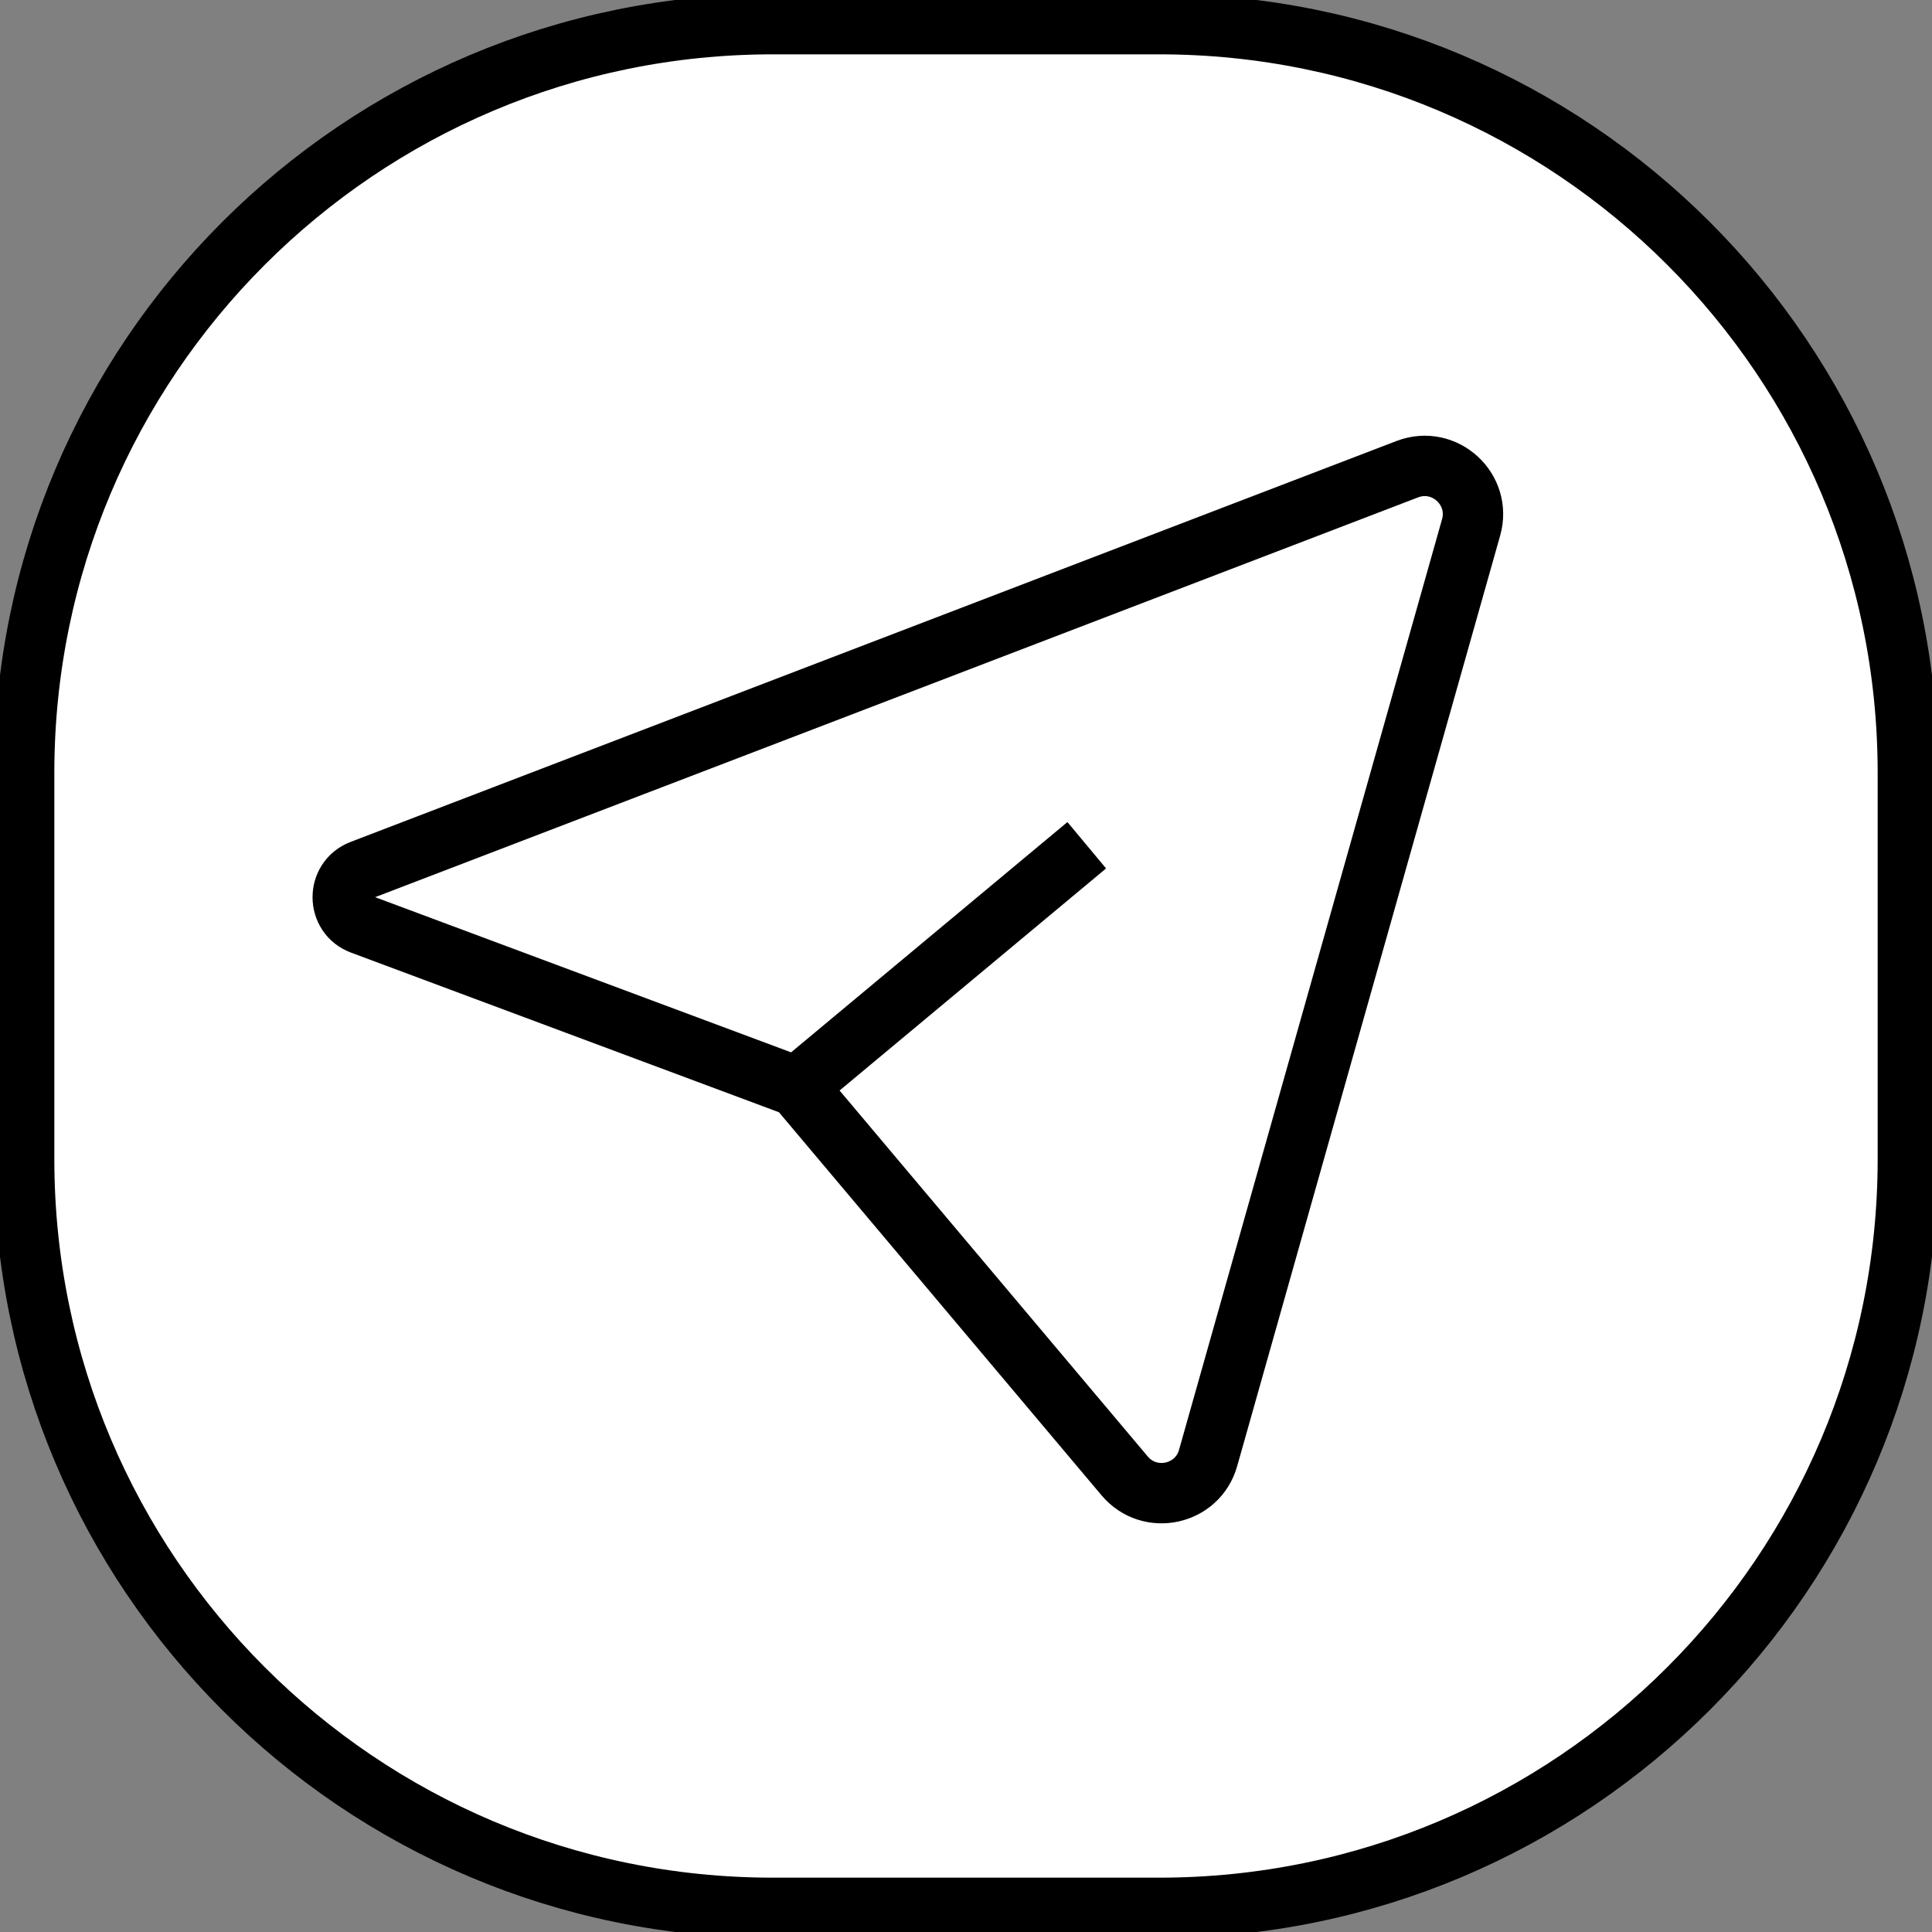 <svg width="32" height="32" viewBox="0 0 32 32" fill="none" xmlns="http://www.w3.org/2000/svg">
<rect x="0" y="0" width="32" height="32" fill="#808080" stroke="none"/>
<g clip-path="url(#clip0_1_639)">
<path d="M19.2 0.4H12.8C5.952 0.4 0.4 5.952 0.4 12.8V19.2C0.4 26.048 5.952 31.6 12.8 31.6H19.2C26.048 31.6 31.6 26.048 31.6 19.2V12.8C31.6 5.952 26.048 0.4 19.2 0.4Z" fill="white" stroke="black"/>
<path d="M13.2 18L5.989 15.31C5.575 15.156 5.572 14.571 5.985 14.412L23.31 7.771C23.925 7.536 24.545 8.102 24.366 8.736L20.01 24.149C19.836 24.766 19.042 24.937 18.628 24.446L13.2 18ZM13.2 18L18 14" stroke="black" stroke-linejoin="round"/>
</g>
<defs>
<clipPath id="clip0_1_639">
<rect width="32" height="32" fill="white"/>
</clipPath>
</defs>
</svg>
